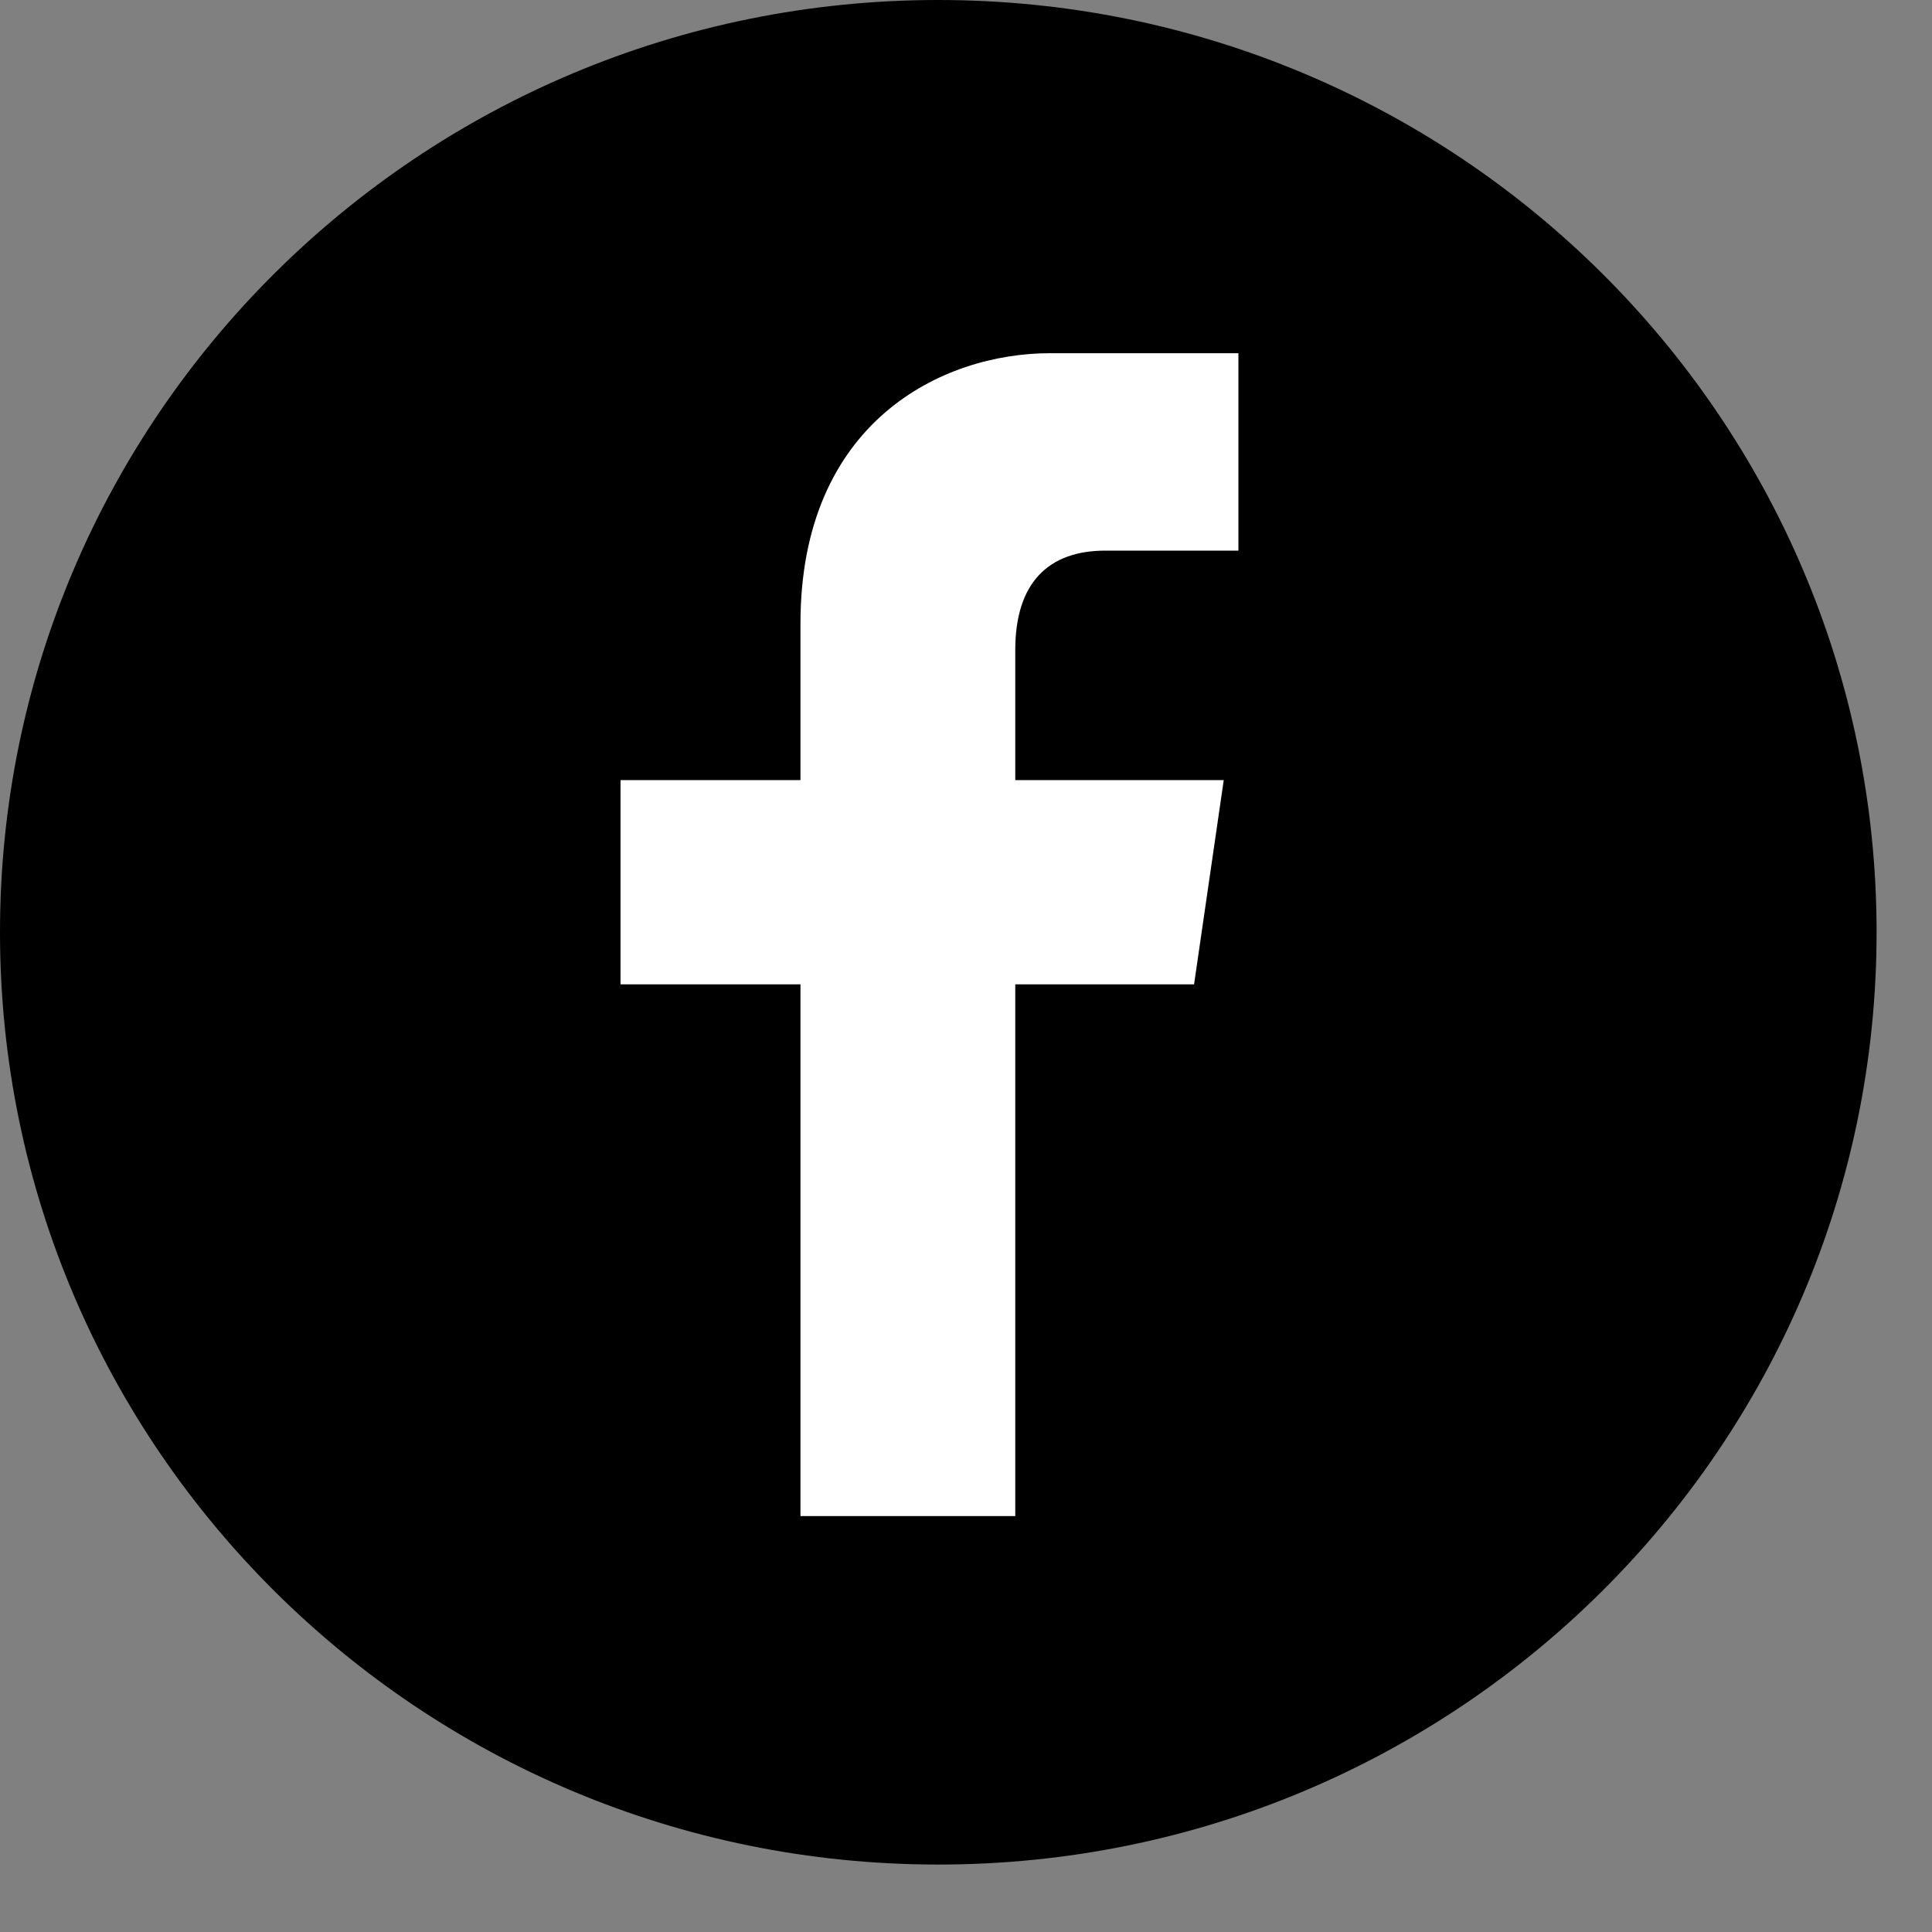 <svg width="22" height="22" viewBox="0 0 22 22" fill="none" xmlns="http://www.w3.org/2000/svg">
<rect x="0" y="0" width="22" height="22" fill="#808080" stroke="none"/>
<g style="mix-blend-mode:luminosity">
<path d="M10.684 21.232C16.585 21.232 21.369 16.479 21.369 10.616C21.369 4.753 16.585 0 10.684 0C4.784 0 0 4.753 0 10.616C0 16.479 4.784 21.232 10.684 21.232Z" fill="black"/>
<path d="M12.587 6.27C13.238 6.27 14.102 6.27 14.102 6.27V4.022C14.102 4.022 13.192 4.022 11.957 4.022C10.722 4.022 9.115 4.81 9.115 7.099C9.115 7.527 9.115 8.153 9.115 8.883H7.066V11.209H9.115C9.115 14.108 9.115 17.264 9.115 17.264H10.025H10.747H11.561C11.561 17.264 11.561 13.996 11.561 11.209H13.597L13.935 8.883H11.561C11.561 8.12 11.561 7.564 11.561 7.402C11.561 6.639 11.936 6.27 12.587 6.27Z" fill="white"/>
</g>
</svg>
